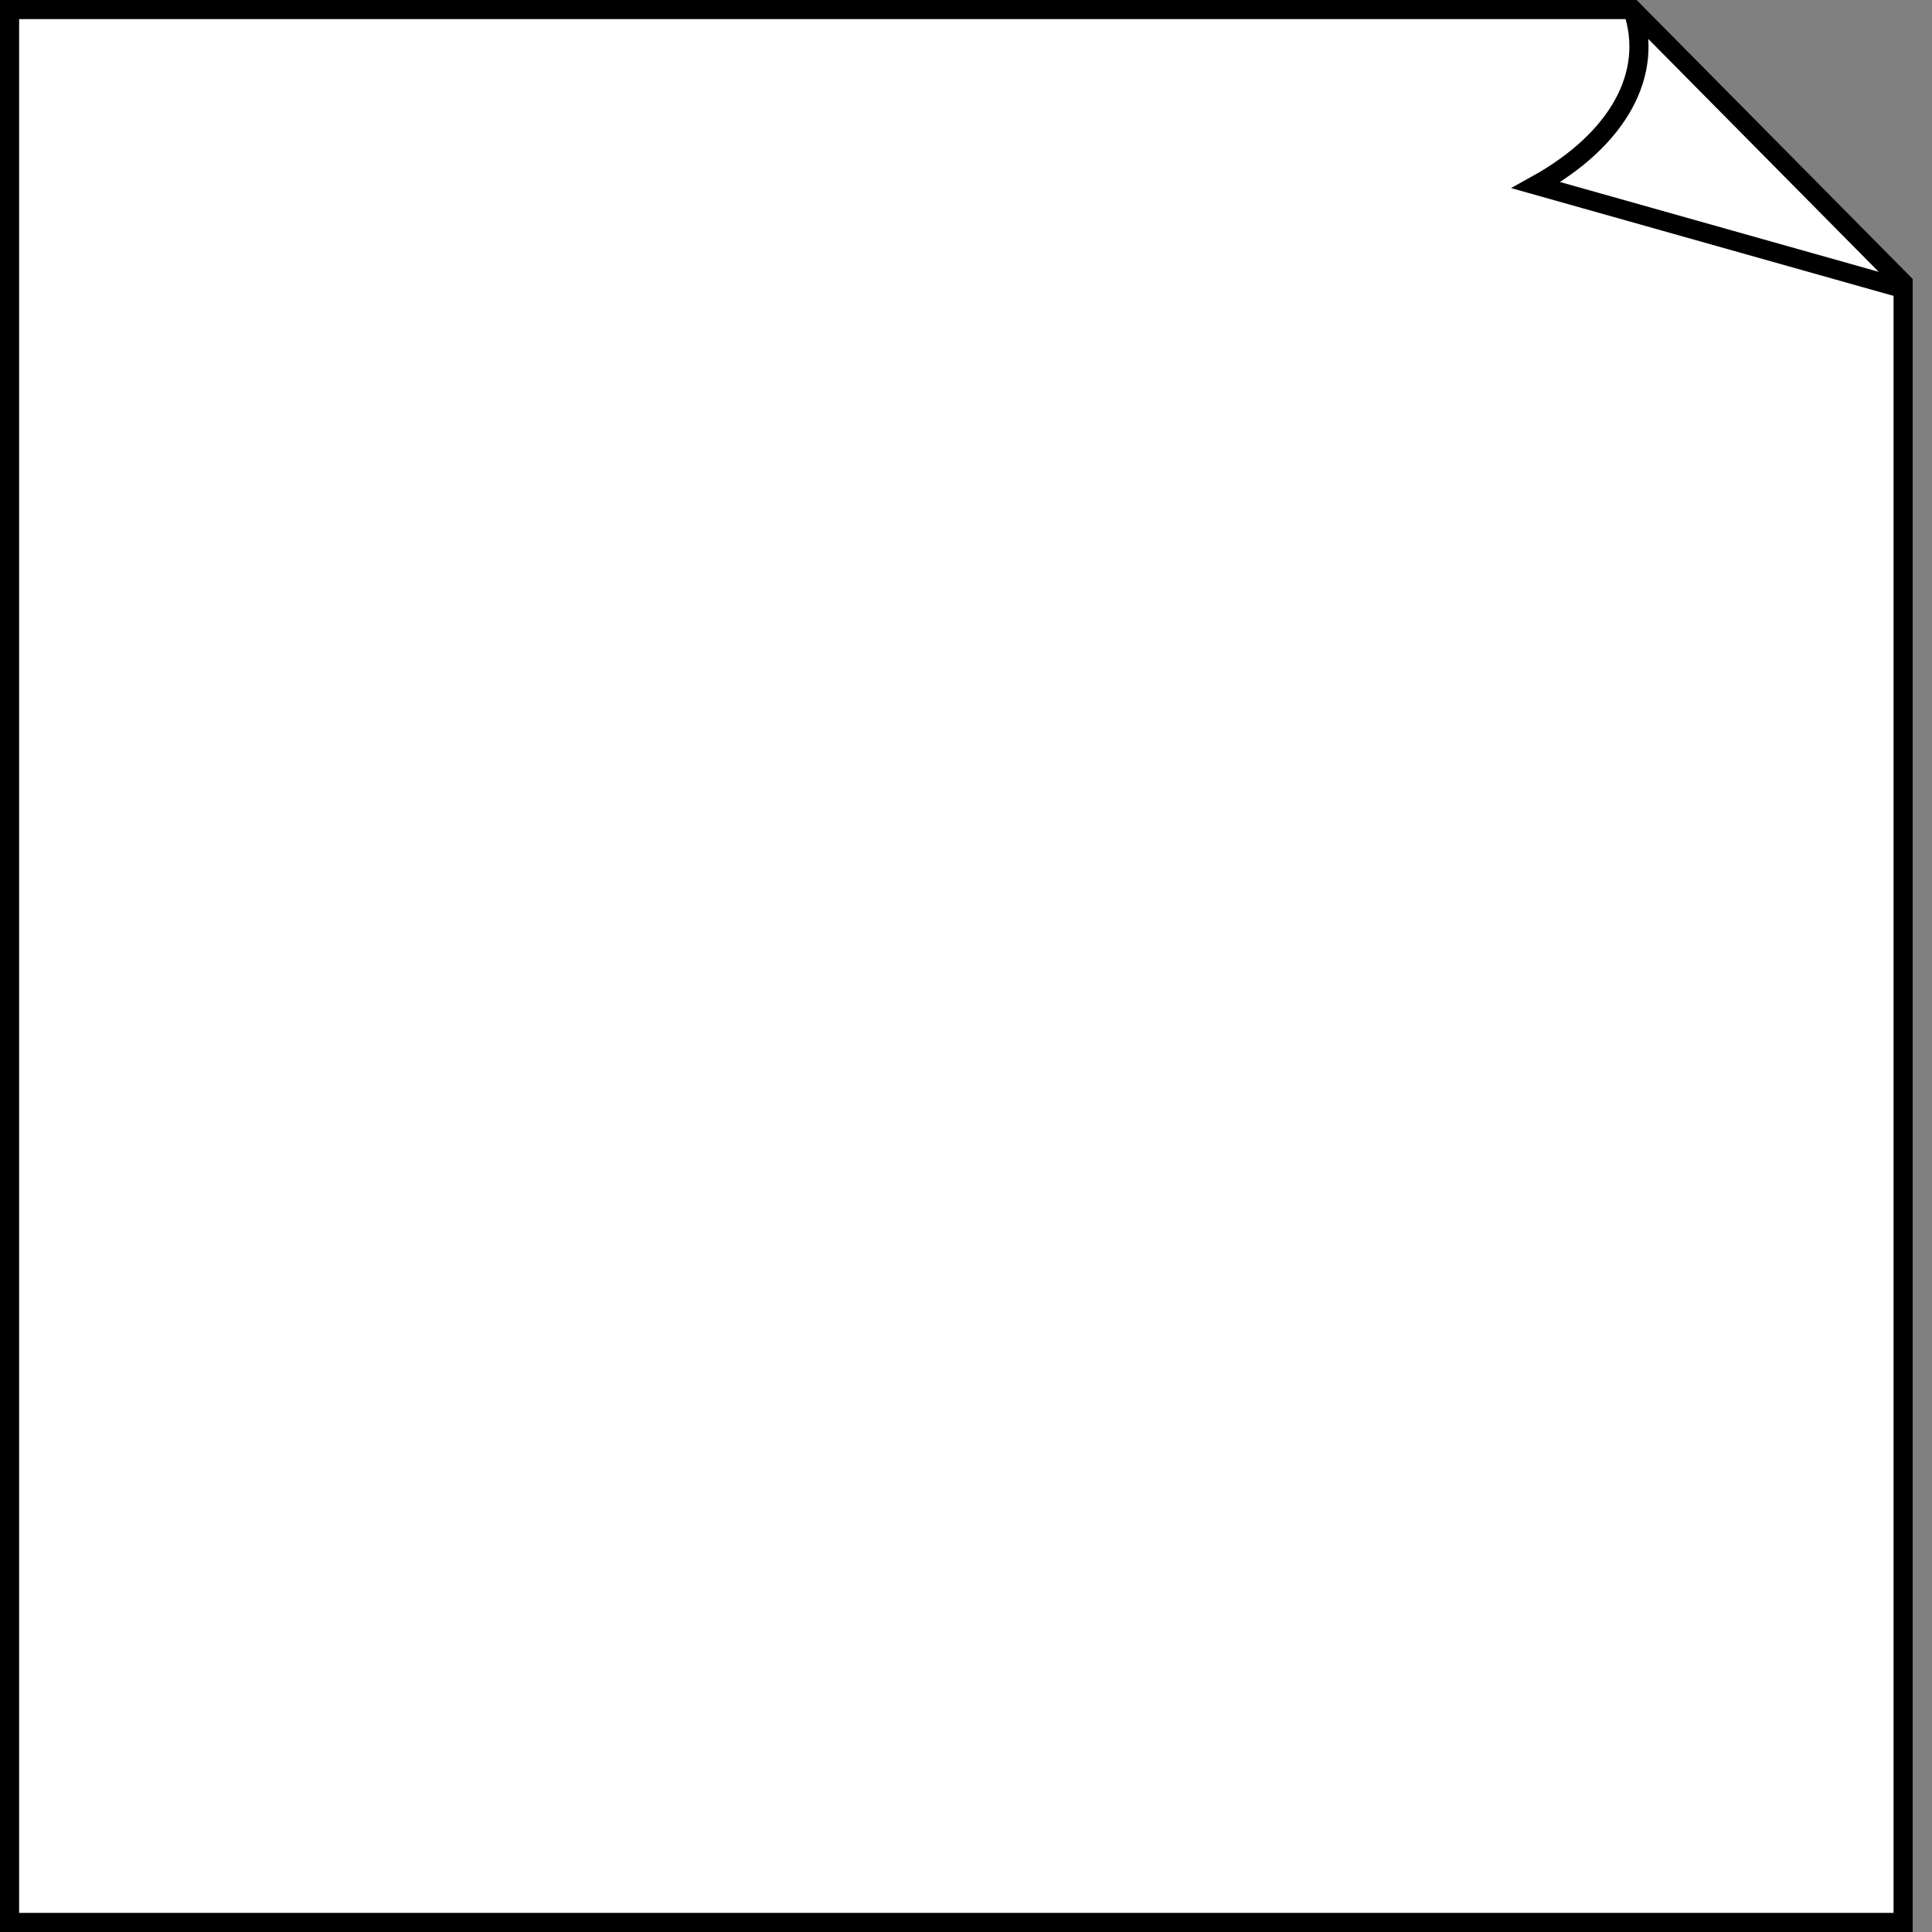 <?xml version="1.0" encoding="UTF-8"?>
<!-- Do not edit this file with editors other than diagrams.net -->
<!DOCTYPE svg PUBLIC "-//W3C//DTD SVG 1.1//EN" "http://www.w3.org/Graphics/SVG/1.1/DTD/svg11.dtd">
<svg xmlns="http://www.w3.org/2000/svg" xmlns:xlink="http://www.w3.org/1999/xlink" version="1.1" width="101px" height="101px" viewBox="-0.5 -0.5 101 101" content="&lt;mxfile host=&quot;drawio-plugin&quot; modified=&quot;2023-03-09T13:53:40.869Z&quot; agent=&quot;5.0 (Windows NT 6.2; Win64; x64) AppleWebKit/537.36 (KHTML, like Gecko) Chrome/104.0.511.102 Safari/537.36&quot; etag=&quot;YrbhqaRVwEGPpQ95CWz2&quot; version=&quot;20.5.3&quot; type=&quot;embed&quot;&gt;&lt;diagram id=&quot;23iRSUPoRavnBvh4doch&quot; name=&quot;Page-1&quot;&gt;jZI9b8QgDIZ/TdZTAF3aW5te26VThs40uAEJQkRIk/TXF4rzpdNJXZD92ID92hkrzfTqeCffrQCd0VxMGXvOKC3ORTgjmBM4s0sCjVMiIbKBSv0AwhzpoAT0h0RvrfaqO8Lati3U/sC4c3Y8pn1Zffy14w3cgKrm+pZ+KOFloo/0YeNvoBq5/EwK7M/wJRk76SUXdtwhds1Y6az1yTJTCTpqt+iS7r3cia6FOWj9vy4QrPmb6wG7w8r8vLQ7SuWh6ngd/TFMNGNP0hsdPBLM0EMXI2Zq4rRPn7xX9UnYejCxivQ8OA/T3SLJ2npYGbAGvJtDCl6gF1QL14Uy9MdNfJIjk3vhF8hx4M369qZJMFCWxd3k/4vtdphdfwE=&lt;/diagram&gt;&lt;/mxfile&gt;"><rect x="-0.5" y="-0.5" width="101" height="101" fill="#808080" stroke="none"/><defs/><g><path d="M 98.99 14.29 L 98.99 100 L 0 100 L 0 0 L 84.85 0 Z" fill="rgb(255, 255, 255)" stroke="rgb(0, 0, 0)" stroke-miterlimit="10" pointer-events="all"/><path d="M 84.85 0 C 86 3.34 84.11 6.79 79.8 9.18 L 98.99 14.59" fill="none" stroke="rgb(0, 0, 0)" stroke-miterlimit="10" pointer-events="all"/></g></svg>